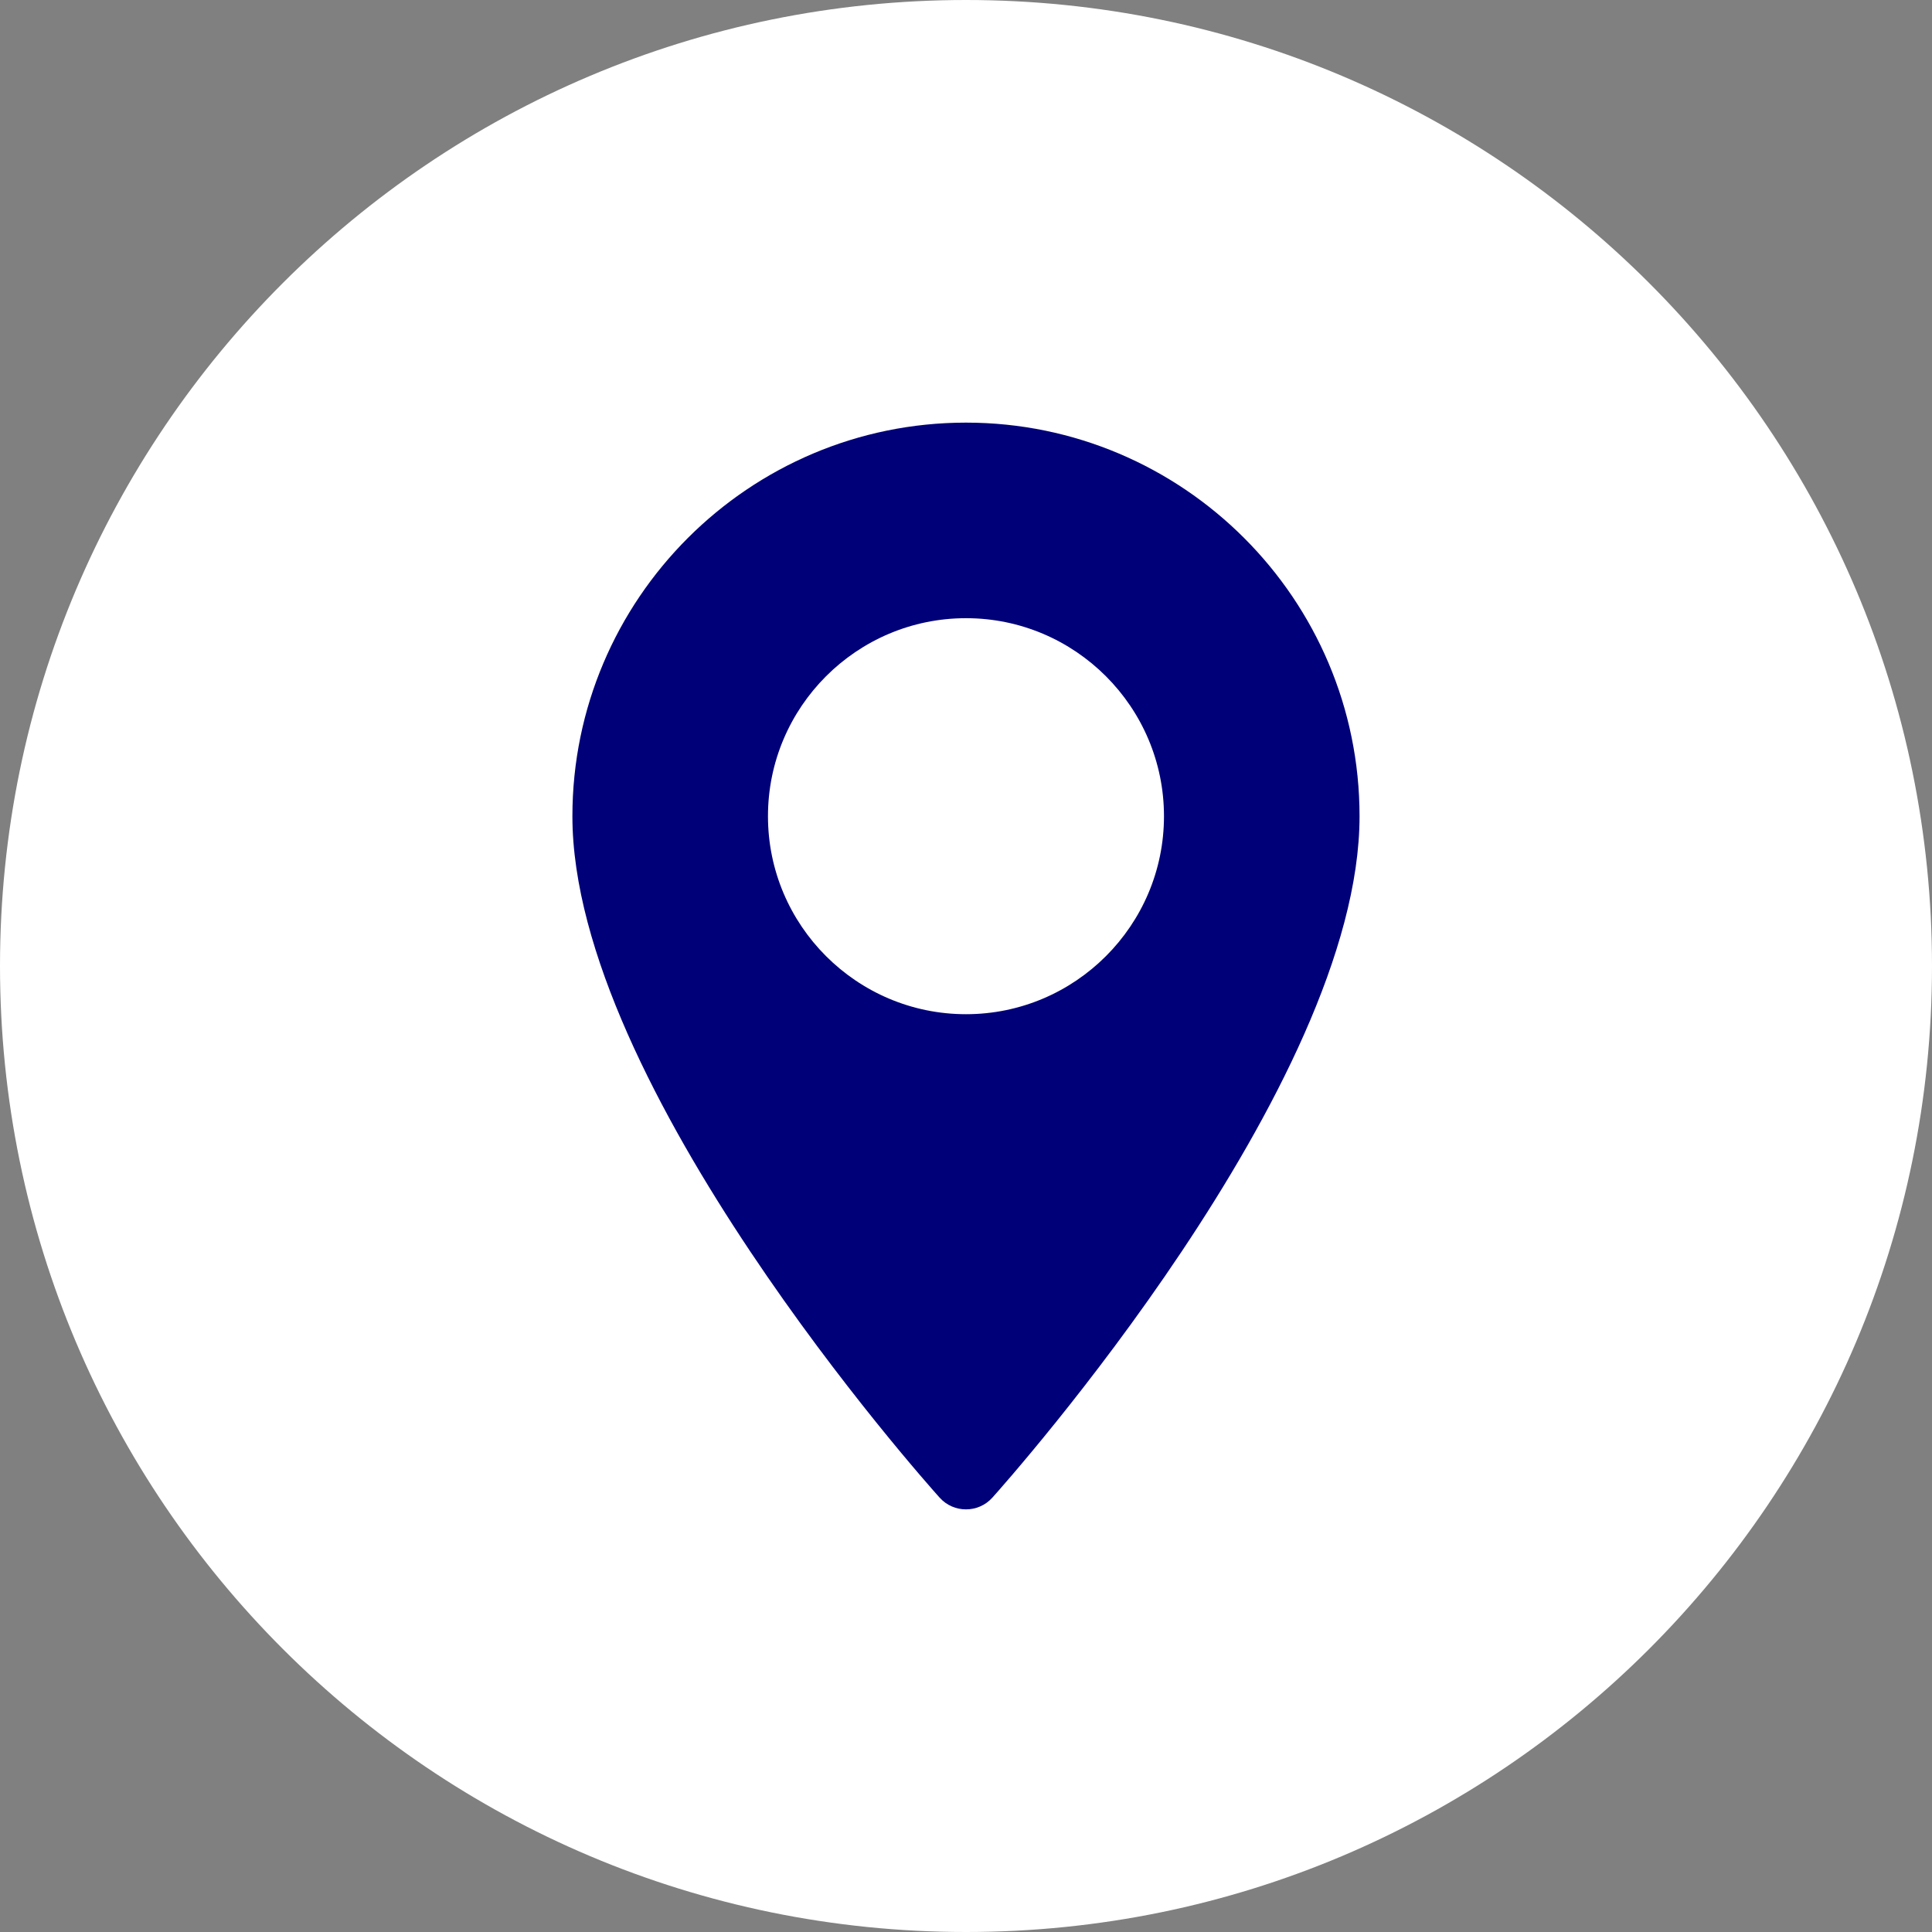 <svg width="40" height="40" viewBox="0 0 40 40" fill="none" xmlns="http://www.w3.org/2000/svg">
<rect x="0" y="0" width="40" height="40" fill="#808080" stroke="none"/>
<path d="M0 20C0 8.954 8.954 0 20 0C31.046 0 40 8.954 40 20C40 31.046 31.046 40 20 40C8.954 40 0 31.046 0 20Z" fill="white"/>
<path d="M20 8.75C15.507 8.75 11.851 12.405 11.851 16.899C11.851 22.475 19.143 30.661 19.454 31.007C19.745 31.331 20.255 31.331 20.546 31.007C20.856 30.661 28.148 22.475 28.148 16.899C28.148 12.405 24.493 8.75 20 8.75ZM20 20.998C17.739 20.998 15.9 19.159 15.9 16.899C15.9 14.638 17.739 12.799 20 12.799C22.26 12.799 24.099 14.638 24.099 16.899C24.099 19.159 22.26 20.998 20 20.998Z" fill="#000078"/>
</svg>
